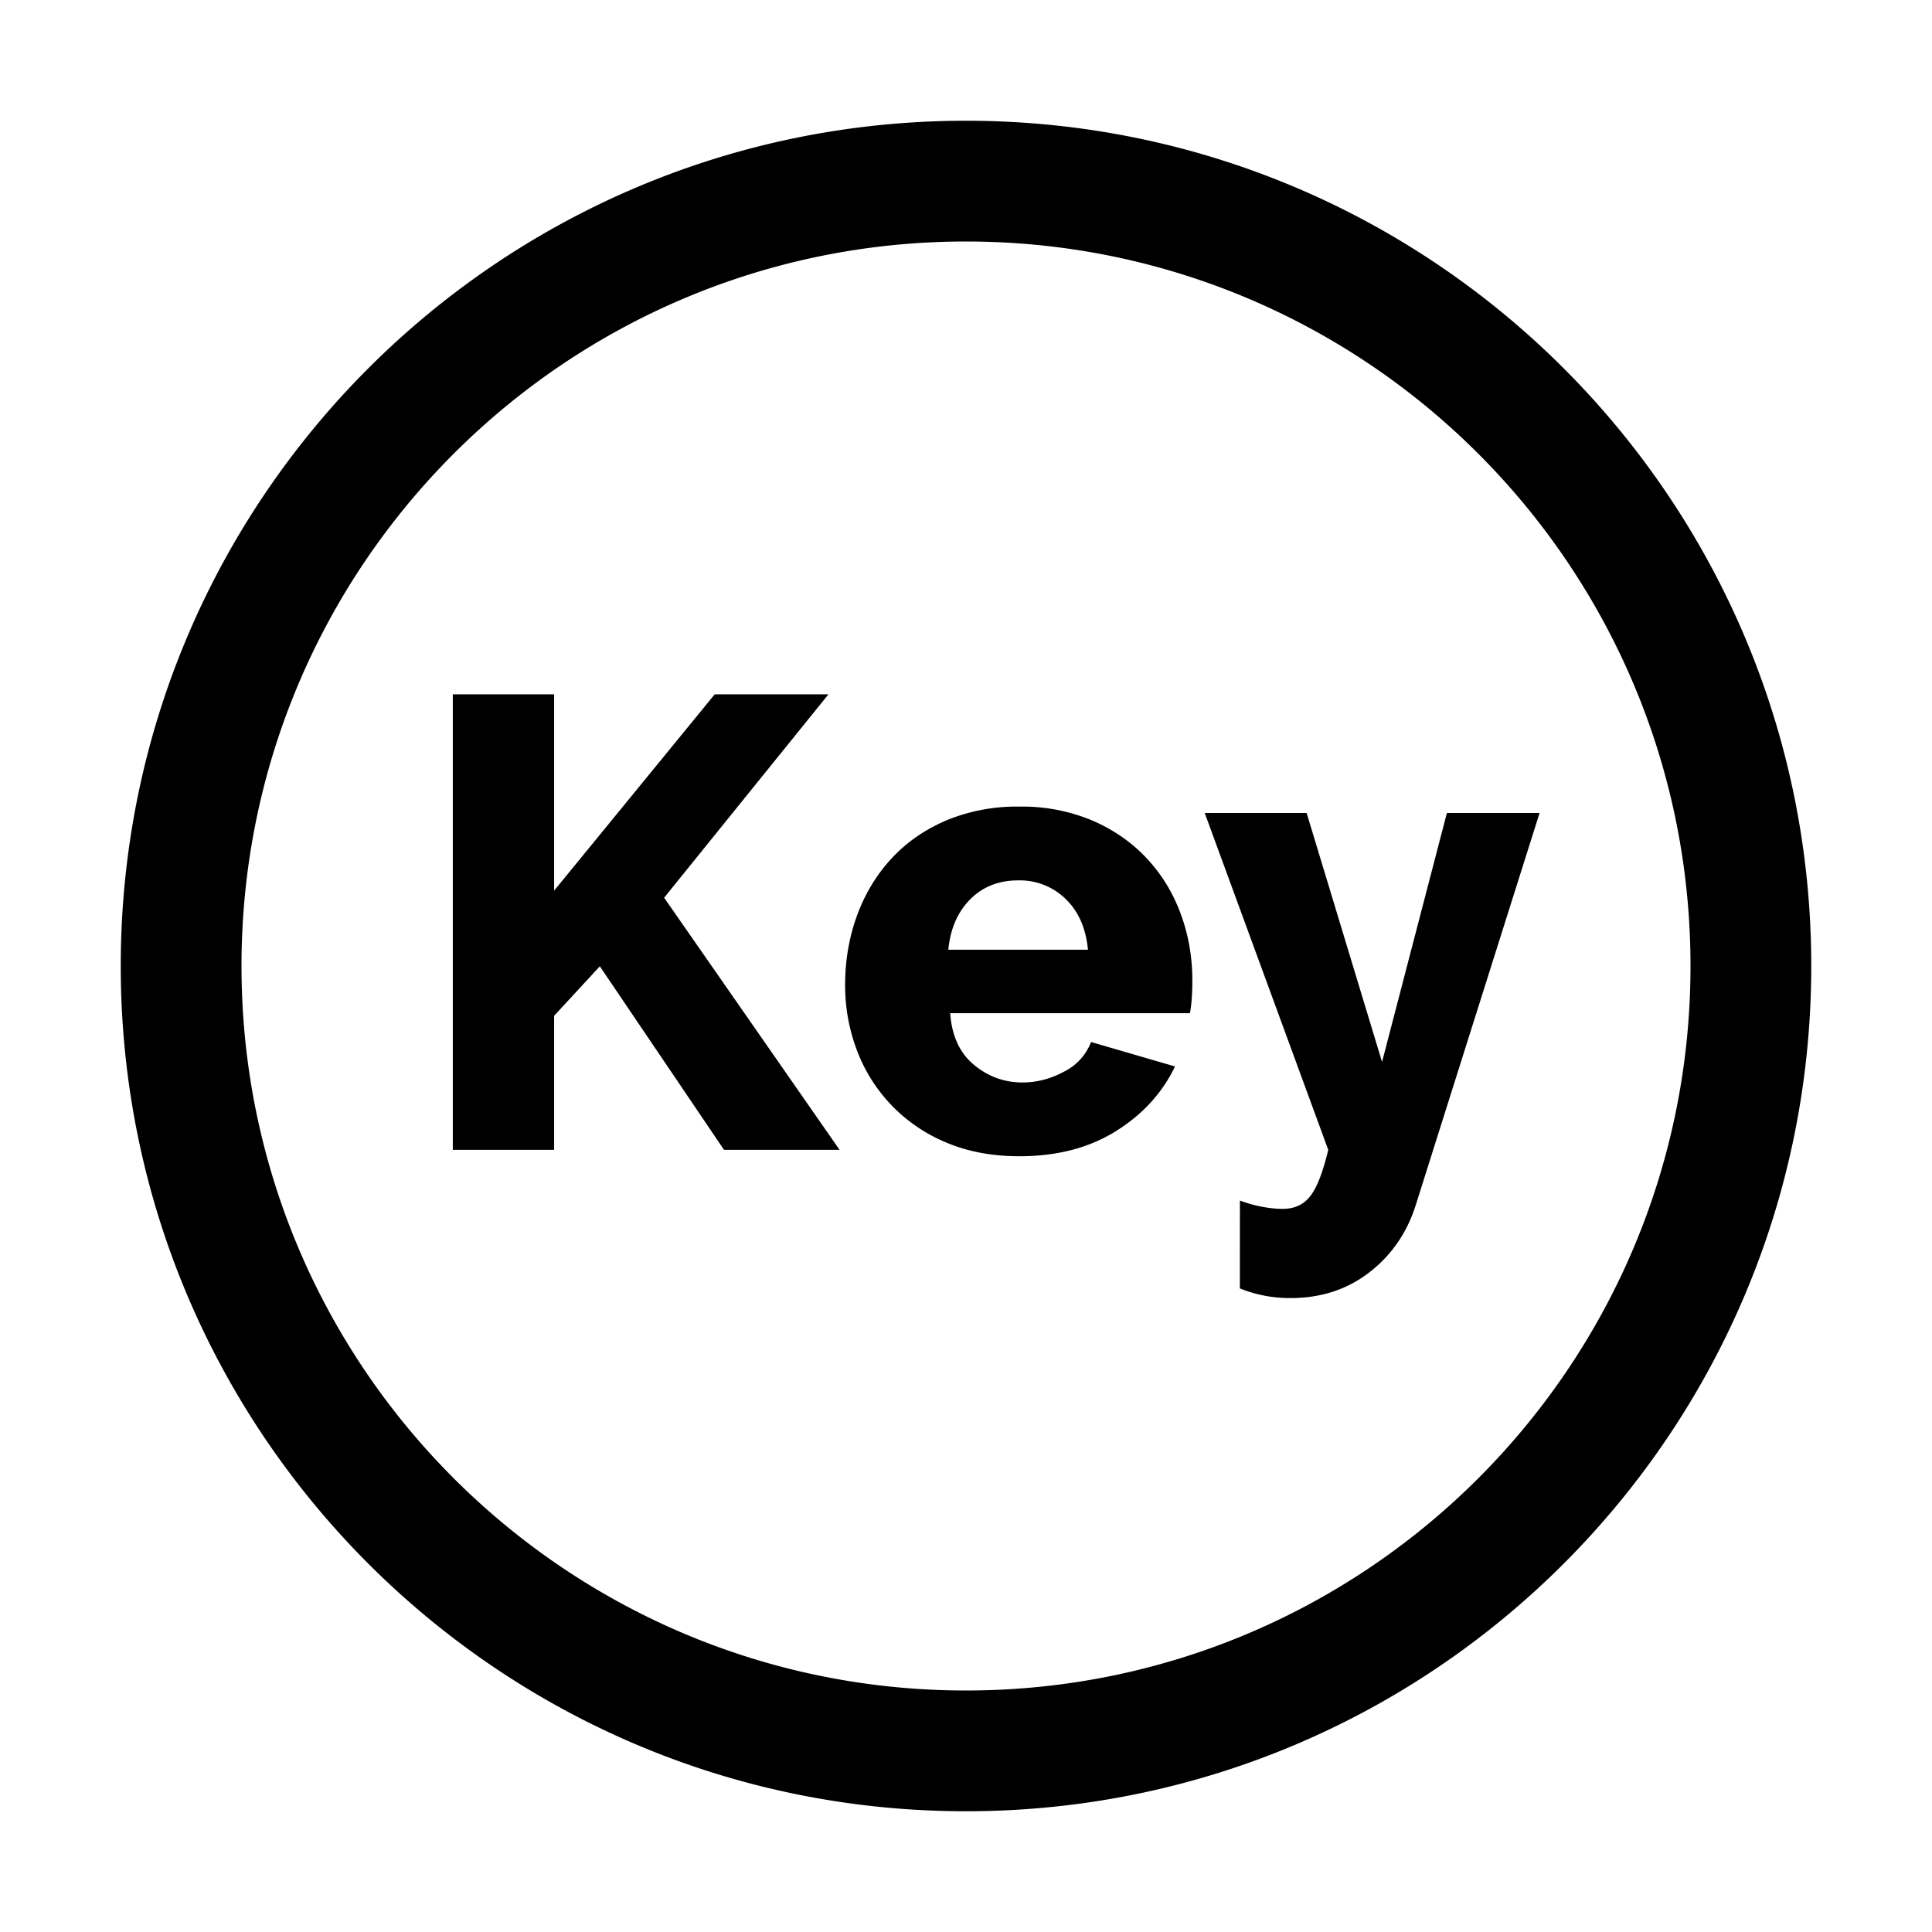 <svg t="1682961207605" class="icon" viewBox="0 0 1024 1024" version="1.1" xmlns="http://www.w3.org/2000/svg" p-id="1499" width="64" height="64"><path d="M512 960C264.576 960 64 759.424 64 512S264.576 64 512 64s448 200.576 448 448-200.576 448-448 448z m0-64c212.064 0 384-171.936 384-384S724.064 128 512 128 128 299.936 128 512s171.936 384 384 384z m-272-286.56V368h53.696v104.064l85.12-104.064h60.288L352 475.808l92.992 133.632h-61.248l-65.824-97.28-24.224 26.24v71.04H240z m300.288 3.392c-14.4 0-27.36-2.432-38.816-7.296a86.08 86.08 0 0 1-29.12-19.904 85.664 85.664 0 0 1-18.208-29.056 96.96 96.96 0 0 1-6.208-34.528c0-12.928 2.08-25.12 6.208-36.544 4.16-11.456 10.176-21.504 18.016-30.08 7.872-8.64 17.536-15.456 28.992-20.416a97.184 97.184 0 0 1 39.136-7.488 96 96 0 0 1 38.944 7.488c11.36 4.96 20.96 11.712 28.832 20.224 7.872 8.48 13.792 18.304 17.856 29.44 4.032 11.072 6.048 22.752 6.048 35.008 0 3.168-0.096 6.272-0.32 9.344a68.64 68.64 0 0 1-0.96 8h-127.072c0.864 12 5.056 21.12 12.608 27.36 7.52 6.24 16.096 9.344 25.696 9.344 7.648 0 15.008-1.92 22.08-5.76a29.12 29.12 0 0 0 14.272-15.68l44.512 12.96c-6.752 14.048-17.216 25.504-31.424 34.336-14.176 8.832-31.2 13.248-51.072 13.248z m36.352-109.472c-1.088-11.36-5.024-20.32-11.808-26.88a34.752 34.752 0 0 0-25.216-9.856c-10.24 0-18.72 3.328-25.376 10.016-6.656 6.72-10.528 15.584-11.616 26.72h74.016z m80.544 132.96c4.352 1.6 8.448 2.72 12.288 3.392 3.84 0.672 7.264 1.024 10.304 1.024 6.336 0 11.232-2.272 14.72-6.816 3.52-4.512 6.688-12.672 9.504-24.48l-65.472-178.528h54.016l39.968 131.936 34.368-131.936H816l-65.504 207.424c-4.576 14.752-12.768 26.72-24.544 35.904-11.776 9.184-25.76 13.76-41.92 13.76a70.304 70.304 0 0 1-26.88-5.12l0.032-46.56z"></path></svg>
